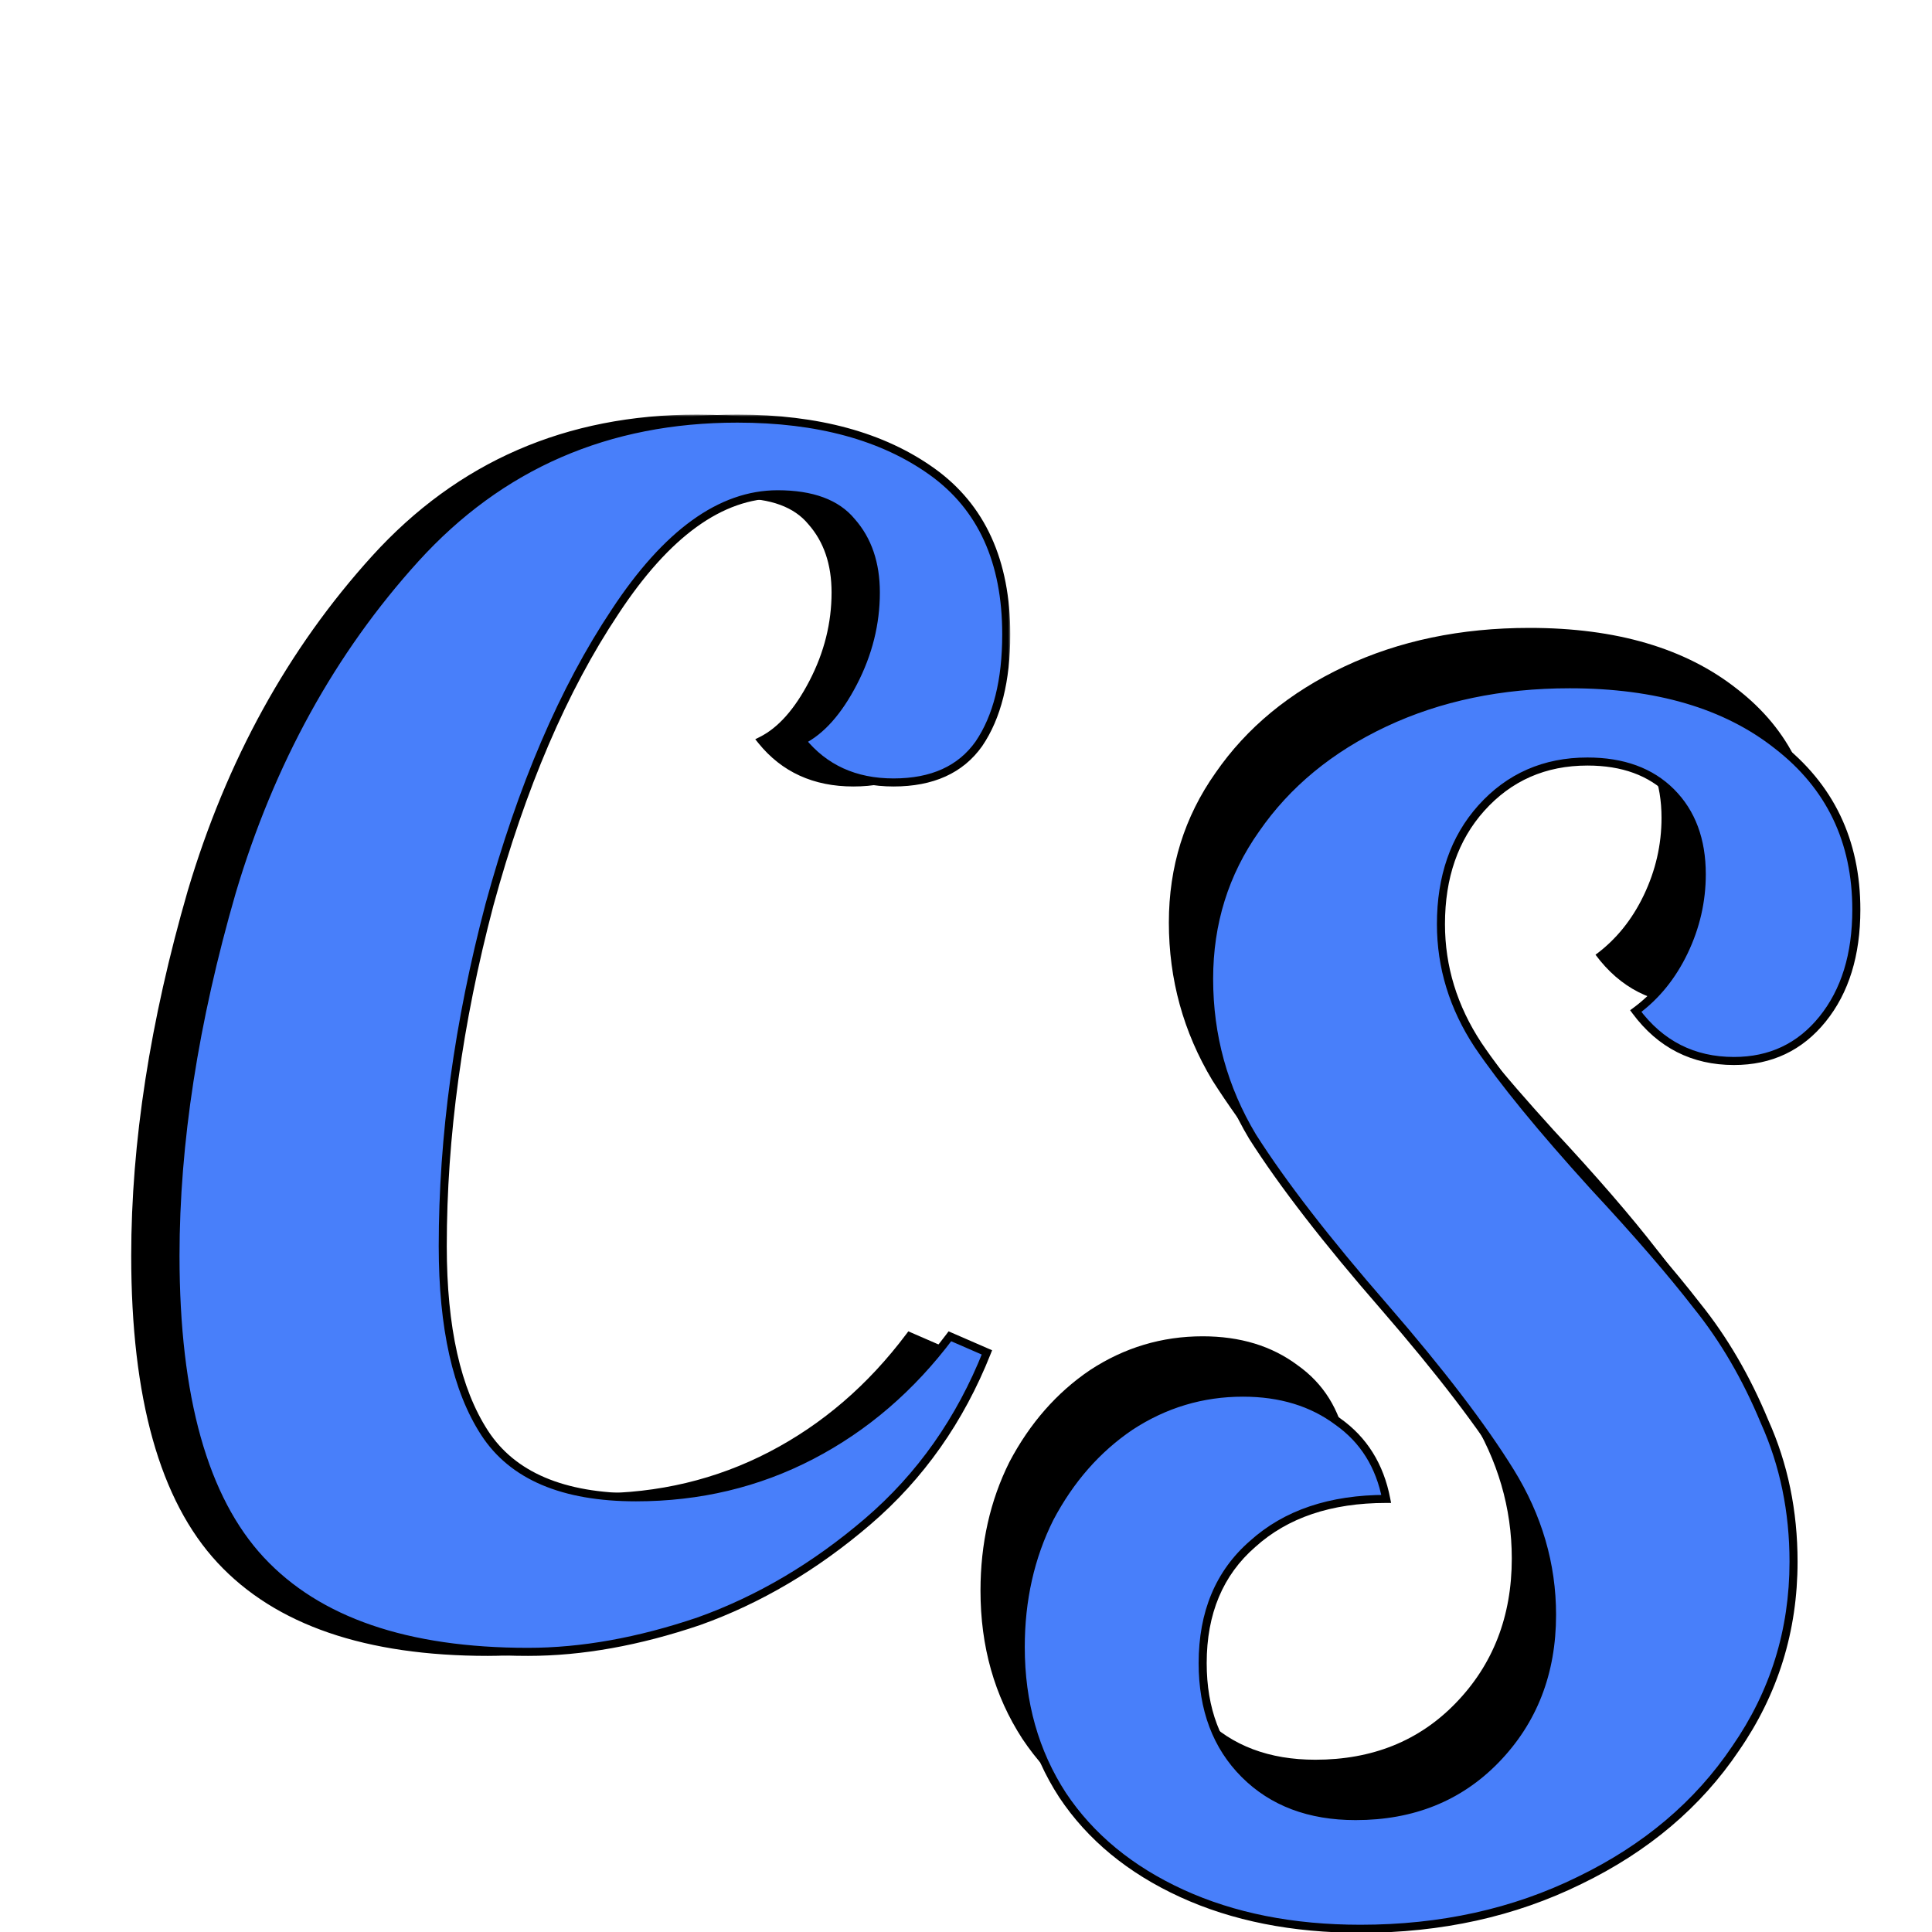 <svg width="96" height="96" viewBox="0 0 480 480" fill="none" xmlns="http://www.w3.org/2000/svg">
<g filter="url(#filter0_d_1_23)">
<mask id="path-1-outside-1_1_23" maskUnits="userSpaceOnUse" x="32" y="99" width="209" height="309" fill="black">
<rect fill="white" x="32" y="99" width="209" height="309"/>
<path d="M121.2 406.4C91.067 406.4 68.933 398.8 54.8 383.6C40.667 368.4 33.6 343.2 33.6 308C33.6 280 38.267 249.867 47.6 217.6C57.2 185.333 72.4 157.733 93.2 134.8C114.267 111.6 140.933 100 173.2 100C193.2 100 209.333 104.4 221.6 113.2C233.867 122 240 135.467 240 153.6C240 165.067 237.733 174.133 233.2 180.8C228.667 187.2 221.6 190.4 212 190.4C202.4 190.4 194.8 186.933 189.2 180C194 177.6 198.267 172.8 202 165.6C205.733 158.4 207.6 150.933 207.6 143.2C207.6 136 205.6 130.133 201.6 125.6C197.867 121.067 191.733 118.8 183.2 118.8C169.067 118.8 155.6 128.533 142.8 148C130 167.2 119.6 191.467 111.6 220.8C103.867 250.133 100 278.4 100 305.6C100 325.867 103.467 341.333 110.4 352C117.333 362.667 129.867 368 148 368C163.733 368 178.267 364.533 191.6 357.6C204.933 350.667 216.4 340.8 226 328L235.2 332C228.533 348.8 218.667 362.8 205.6 374C192.533 385.2 178.533 393.467 163.6 398.8C148.667 403.867 134.533 406.4 121.2 406.4Z"/>
</mask>
<path d="M121.2 406.4C91.067 406.4 68.933 398.8 54.8 383.6C40.667 368.4 33.6 343.2 33.6 308C33.6 280 38.267 249.867 47.6 217.6C57.2 185.333 72.4 157.733 93.2 134.8C114.267 111.6 140.933 100 173.2 100C193.2 100 209.333 104.4 221.6 113.2C233.867 122 240 135.467 240 153.6C240 165.067 237.733 174.133 233.2 180.8C228.667 187.2 221.6 190.4 212 190.4C202.4 190.4 194.8 186.933 189.2 180C194 177.6 198.267 172.8 202 165.6C205.733 158.4 207.6 150.933 207.6 143.2C207.6 136 205.6 130.133 201.6 125.6C197.867 121.067 191.733 118.8 183.2 118.8C169.067 118.8 155.6 128.533 142.8 148C130 167.2 119.6 191.467 111.6 220.8C103.867 250.133 100 278.4 100 305.6C100 325.867 103.467 341.333 110.4 352C117.333 362.667 129.867 368 148 368C163.733 368 178.267 364.533 191.6 357.6C204.933 350.667 216.4 340.8 226 328L235.2 332C228.533 348.8 218.667 362.8 205.6 374C192.533 385.2 178.533 393.467 163.6 398.8C148.667 403.867 134.533 406.4 121.2 406.4Z" fill="black"/>
<path d="M54.8 383.6L55.532 382.919L55.532 382.919L54.8 383.6ZM47.6 217.6L46.642 217.315L46.639 217.322L47.6 217.6ZM93.2 134.8L92.46 134.128L92.459 134.128L93.2 134.8ZM221.6 113.2L221.017 114.013L221.017 114.013L221.6 113.2ZM233.2 180.8L234.016 181.378L234.022 181.37L234.027 181.362L233.2 180.8ZM189.2 180L188.753 179.106L187.641 179.661L188.422 180.628L189.2 180ZM201.6 125.6L200.828 126.236L200.839 126.249L200.85 126.262L201.6 125.6ZM142.8 148L143.632 148.555L143.636 148.549L142.8 148ZM111.6 220.8L110.635 220.537L110.633 220.545L111.6 220.8ZM110.4 352L109.562 352.545L109.562 352.545L110.4 352ZM191.6 357.6L192.061 358.487L192.061 358.487L191.6 357.6ZM226 328L226.399 327.083L225.674 326.768L225.2 327.4L226 328ZM235.2 332L236.129 332.369L236.487 331.469L235.599 331.083L235.2 332ZM205.6 374L206.251 374.759L206.251 374.759L205.6 374ZM163.6 398.8L163.921 399.747L163.929 399.744L163.936 399.742L163.6 398.8ZM121.2 406.4V405.4C91.217 405.4 69.404 397.838 55.532 382.919L54.8 383.6L54.068 384.281C68.462 399.762 90.916 407.4 121.2 407.4V406.4ZM54.8 383.6L55.532 382.919C41.657 367.996 34.6 343.111 34.6 308H33.6H32.6C32.6 343.289 39.676 368.804 54.068 384.281L54.8 383.6ZM33.6 308H34.6C34.6 280.111 39.248 250.072 48.561 217.878L47.6 217.6L46.639 217.322C37.285 249.662 32.6 279.889 32.6 308H33.6ZM47.6 217.6L48.559 217.885C58.12 185.749 73.25 158.285 93.941 135.472L93.2 134.8L92.459 134.128C71.55 157.182 56.28 184.917 46.642 217.315L47.6 217.6ZM93.2 134.8L93.94 135.472C114.811 112.488 141.206 101 173.2 101V100V99C140.661 99 113.722 110.712 92.46 134.128L93.2 134.8ZM173.2 100V101C193.058 101 208.968 105.369 221.017 114.013L221.6 113.2L222.183 112.387C209.699 103.431 193.342 99 173.2 99V100ZM221.6 113.2L221.017 114.013C232.967 122.586 239 135.715 239 153.6H240H241C241 135.218 234.766 121.414 222.183 112.387L221.6 113.2ZM240 153.6H239C239 164.947 236.755 173.793 232.373 180.238L233.2 180.8L234.027 181.362C238.711 174.473 241 165.186 241 153.6H240ZM233.2 180.8L232.384 180.222C228.081 186.297 221.358 189.4 212 189.4V190.4V191.4C221.842 191.4 229.252 188.103 234.016 181.378L233.2 180.8ZM212 190.4V189.4C202.675 189.4 195.372 186.05 189.978 179.372L189.2 180L188.422 180.628C194.228 187.817 202.125 191.4 212 191.4V190.4ZM189.2 180L189.647 180.894C194.711 178.363 199.104 173.357 202.888 166.06L202 165.6L201.112 165.14C197.429 172.243 193.289 176.837 188.753 179.106L189.2 180ZM202 165.6L202.888 166.06C206.691 158.725 208.6 151.101 208.6 143.2H207.6H206.6C206.6 150.765 204.776 158.075 201.112 165.14L202 165.6ZM207.6 143.2H208.6C208.6 135.805 206.541 129.688 202.35 124.938L201.6 125.6L200.85 126.262C204.659 130.579 206.6 136.195 206.6 143.2H207.6ZM201.6 125.6L202.372 124.964C198.375 120.111 191.892 117.8 183.2 117.8V118.8V119.8C191.574 119.8 197.359 122.023 200.828 126.236L201.6 125.6ZM183.2 118.8V117.8C168.556 117.8 154.827 127.889 141.964 147.451L142.8 148L143.636 148.549C156.373 129.178 169.577 119.8 183.2 119.8V118.8ZM142.8 148L141.968 147.445C129.093 166.758 118.655 191.131 110.635 220.537L111.6 220.8L112.565 221.063C120.545 191.803 130.907 167.642 143.632 148.555L142.8 148ZM111.6 220.8L110.633 220.545C102.88 249.952 99 278.305 99 305.6H100H101C101 278.495 104.853 250.314 112.567 221.055L111.6 220.8ZM100 305.6H99C99 325.955 102.477 341.646 109.562 352.545L110.4 352L111.238 351.455C104.456 341.02 101 325.778 101 305.6H100ZM110.4 352L109.562 352.545C116.751 363.605 129.685 369 148 369V368V367C130.049 367 117.916 361.728 111.238 351.455L110.4 352ZM148 368V369C163.886 369 178.579 365.498 192.061 358.487L191.6 357.6L191.139 356.713C177.955 363.569 163.581 367 148 367V368ZM191.6 357.6L192.061 358.487C205.536 351.48 217.116 341.512 226.8 328.6L226 328L225.2 327.4C215.684 340.088 204.33 349.853 191.139 356.713L191.6 357.6ZM226 328L225.601 328.917L234.801 332.917L235.2 332L235.599 331.083L226.399 327.083L226 328ZM235.2 332L234.271 331.631C227.661 348.288 217.886 362.152 204.949 373.241L205.6 374L206.251 374.759C219.447 363.448 229.406 349.312 236.129 332.369L235.2 332ZM205.6 374L204.949 373.241C191.967 384.368 178.072 392.569 163.264 397.858L163.6 398.8L163.936 399.742C178.994 394.364 193.099 386.032 206.251 374.759L205.6 374ZM163.6 398.8L163.279 397.853C148.43 402.891 134.406 405.4 121.2 405.4V406.4V407.4C134.66 407.4 148.903 404.843 163.921 399.747L163.6 398.8Z" fill="black" mask="url(#path-1-outside-1_1_23)"/>
</g>
<g filter="url(#filter1_d_1_23)">
<mask id="path-3-outside-2_1_23" maskUnits="userSpaceOnUse" x="42" y="99" width="209" height="309" fill="black">
<rect fill="white" x="42" y="99" width="209" height="309"/>
<path d="M131.2 406.4C101.067 406.4 78.933 398.8 64.8 383.6C50.667 368.4 43.6 343.2 43.6 308C43.6 280 48.267 249.867 57.6 217.6C67.2 185.333 82.4 157.733 103.2 134.8C124.267 111.6 150.933 100 183.2 100C203.2 100 219.333 104.4 231.6 113.2C243.867 122 250 135.467 250 153.6C250 165.067 247.733 174.133 243.2 180.8C238.667 187.2 231.6 190.4 222 190.4C212.4 190.4 204.8 186.933 199.2 180C204 177.6 208.267 172.8 212 165.6C215.733 158.4 217.6 150.933 217.6 143.2C217.6 136 215.6 130.133 211.6 125.6C207.867 121.067 201.733 118.8 193.2 118.8C179.067 118.8 165.6 128.533 152.8 148C140 167.2 129.6 191.467 121.6 220.8C113.867 250.133 110 278.4 110 305.6C110 325.867 113.467 341.333 120.4 352C127.333 362.667 139.867 368 158 368C173.733 368 188.267 364.533 201.6 357.6C214.933 350.667 226.4 340.8 236 328L245.2 332C238.533 348.8 228.667 362.8 215.6 374C202.533 385.2 188.533 393.467 173.6 398.8C158.667 403.867 144.533 406.4 131.2 406.4Z"/>
</mask>
<path d="M131.2 406.4C101.067 406.4 78.933 398.8 64.8 383.6C50.667 368.4 43.6 343.2 43.6 308C43.6 280 48.267 249.867 57.6 217.6C67.2 185.333 82.4 157.733 103.2 134.8C124.267 111.6 150.933 100 183.2 100C203.2 100 219.333 104.4 231.6 113.2C243.867 122 250 135.467 250 153.6C250 165.067 247.733 174.133 243.2 180.8C238.667 187.2 231.6 190.4 222 190.4C212.4 190.4 204.8 186.933 199.2 180C204 177.6 208.267 172.8 212 165.6C215.733 158.4 217.6 150.933 217.6 143.2C217.6 136 215.6 130.133 211.6 125.6C207.867 121.067 201.733 118.8 193.2 118.8C179.067 118.8 165.6 128.533 152.8 148C140 167.2 129.6 191.467 121.6 220.8C113.867 250.133 110 278.4 110 305.6C110 325.867 113.467 341.333 120.4 352C127.333 362.667 139.867 368 158 368C173.733 368 188.267 364.533 201.6 357.6C214.933 350.667 226.4 340.8 236 328L245.2 332C238.533 348.8 228.667 362.8 215.6 374C202.533 385.2 188.533 393.467 173.6 398.8C158.667 403.867 144.533 406.4 131.2 406.4Z" fill="#487FFA"/>
<path d="M64.8 383.6L65.532 382.919L65.532 382.919L64.8 383.6ZM57.6 217.6L56.642 217.315L56.639 217.322L57.6 217.6ZM103.2 134.8L102.46 134.128L102.459 134.128L103.2 134.8ZM231.6 113.2L231.017 114.013L231.017 114.013L231.6 113.2ZM243.2 180.8L244.016 181.378L244.022 181.37L244.027 181.362L243.2 180.8ZM199.2 180L198.753 179.106L197.641 179.661L198.422 180.628L199.2 180ZM211.6 125.6L210.828 126.236L210.839 126.249L210.85 126.262L211.6 125.6ZM152.8 148L153.632 148.555L153.636 148.549L152.8 148ZM121.6 220.8L120.635 220.537L120.633 220.545L121.6 220.8ZM120.4 352L119.562 352.545L119.562 352.545L120.4 352ZM201.6 357.6L202.061 358.487L202.061 358.487L201.6 357.6ZM236 328L236.399 327.083L235.674 326.768L235.2 327.4L236 328ZM245.2 332L246.129 332.369L246.487 331.469L245.599 331.083L245.2 332ZM215.6 374L216.251 374.759L216.251 374.759L215.6 374ZM173.6 398.8L173.921 399.747L173.929 399.744L173.936 399.742L173.6 398.8ZM131.2 406.4V405.4C101.217 405.4 79.404 397.838 65.532 382.919L64.8 383.6L64.068 384.281C78.462 399.762 100.916 407.4 131.2 407.4V406.4ZM64.8 383.6L65.532 382.919C51.657 367.996 44.6 343.111 44.6 308H43.6H42.6C42.6 343.289 49.676 368.804 64.068 384.281L64.8 383.6ZM43.6 308H44.6C44.6 280.111 49.248 250.072 58.561 217.878L57.6 217.6L56.639 217.322C47.285 249.662 42.6 279.889 42.6 308H43.6ZM57.6 217.6L58.559 217.885C68.12 185.749 83.25 158.285 103.941 135.472L103.2 134.8L102.459 134.128C81.55 157.182 66.28 184.917 56.642 217.315L57.6 217.6ZM103.2 134.8L103.94 135.472C124.811 112.488 151.206 101 183.2 101V100V99C150.661 99 123.722 110.712 102.46 134.128L103.2 134.8ZM183.2 100V101C203.058 101 218.968 105.369 231.017 114.013L231.6 113.2L232.183 112.387C219.699 103.431 203.342 99 183.2 99V100ZM231.6 113.2L231.017 114.013C242.967 122.586 249 135.715 249 153.6H250H251C251 135.218 244.766 121.414 232.183 112.387L231.6 113.2ZM250 153.6H249C249 164.947 246.755 173.793 242.373 180.238L243.2 180.8L244.027 181.362C248.711 174.473 251 165.186 251 153.6H250ZM243.2 180.8L242.384 180.222C238.081 186.297 231.358 189.4 222 189.4V190.4V191.4C231.842 191.4 239.252 188.103 244.016 181.378L243.2 180.8ZM222 190.4V189.4C212.675 189.4 205.372 186.05 199.978 179.372L199.2 180L198.422 180.628C204.228 187.817 212.125 191.4 222 191.4V190.4ZM199.2 180L199.647 180.894C204.711 178.363 209.104 173.357 212.888 166.06L212 165.6L211.112 165.14C207.429 172.243 203.289 176.837 198.753 179.106L199.2 180ZM212 165.6L212.888 166.06C216.691 158.725 218.6 151.101 218.6 143.2H217.6H216.6C216.6 150.765 214.776 158.075 211.112 165.14L212 165.6ZM217.6 143.2H218.6C218.6 135.805 216.541 129.688 212.35 124.938L211.6 125.6L210.85 126.262C214.659 130.579 216.6 136.195 216.6 143.2H217.6ZM211.6 125.6L212.372 124.964C208.375 120.111 201.892 117.8 193.2 117.8V118.8V119.8C201.574 119.8 207.359 122.023 210.828 126.236L211.6 125.6ZM193.2 118.8V117.8C178.556 117.8 164.827 127.889 151.964 147.451L152.8 148L153.636 148.549C166.373 129.178 179.577 119.8 193.2 119.8V118.8ZM152.8 148L151.968 147.445C139.093 166.758 128.655 191.131 120.635 220.537L121.6 220.8L122.565 221.063C130.545 191.803 140.907 167.642 153.632 148.555L152.8 148ZM121.6 220.8L120.633 220.545C112.88 249.952 109 278.305 109 305.6H110H111C111 278.495 114.853 250.314 122.567 221.055L121.6 220.8ZM110 305.6H109C109 325.955 112.477 341.646 119.562 352.545L120.4 352L121.238 351.455C114.456 341.02 111 325.778 111 305.6H110ZM120.4 352L119.562 352.545C126.751 363.605 139.685 369 158 369V368V367C140.049 367 127.916 361.728 121.238 351.455L120.4 352ZM158 368V369C173.886 369 188.579 365.498 202.061 358.487L201.6 357.6L201.139 356.713C187.955 363.569 173.581 367 158 367V368ZM201.6 357.6L202.061 358.487C215.536 351.48 227.116 341.512 236.8 328.6L236 328L235.2 327.4C225.684 340.088 214.33 349.853 201.139 356.713L201.6 357.6ZM236 328L235.601 328.917L244.801 332.917L245.2 332L245.599 331.083L236.399 327.083L236 328ZM245.2 332L244.271 331.631C237.661 348.288 227.886 362.152 214.949 373.241L215.6 374L216.251 374.759C229.447 363.448 239.406 349.312 246.129 332.369L245.2 332ZM215.6 374L214.949 373.241C201.967 384.368 188.072 392.569 173.264 397.858L173.6 398.8L173.936 399.742C188.994 394.364 203.099 386.032 216.251 374.759L215.6 374ZM173.6 398.8L173.279 397.853C158.43 402.891 144.406 405.4 131.2 405.4V406.4V407.4C144.66 407.4 158.903 404.843 173.921 399.747L173.6 398.8Z" fill="black" mask="url(#path-3-outside-2_1_23)"/>
</g>
<path d="M328 465.2C311.2 465.2 296.4 462.267 283.6 456.4C270.8 450.533 260.933 442.4 254 432C247.067 421.333 243.6 409.067 243.6 395.2C243.6 383.467 246 372.8 250.8 363.2C255.867 353.6 262.533 346 270.8 340.4C279.333 334.8 288.667 332 298.8 332C308.133 332 316 334.4 322.4 339.2C328.8 343.733 332.8 350.133 334.4 358.4C320.533 358.4 309.467 362.133 301.2 369.6C292.933 376.8 288.8 386.667 288.8 399.2C288.8 410.667 292.267 419.867 299.2 426.8C306.133 433.733 315.333 437.2 326.8 437.2C340.933 437.2 352.533 432.533 361.6 423.2C370.933 413.6 375.6 401.6 375.6 387.2C375.6 374.667 372.133 362.8 365.2 351.6C358.267 340.4 347.867 326.8 334 310.8C319.6 294.267 308.667 280.133 301.2 268.4C294 256.4 290.4 243.333 290.4 229.2C290.4 215.333 294.267 202.933 302 192C309.733 180.8 320.4 172 334 165.6C347.6 159.2 362.933 156 380 156C401.6 156 418.8 161.067 431.6 171.2C444.667 181.333 451.2 194.933 451.2 212C451.2 223.2 448.4 232.267 442.8 239.2C437.2 246.133 429.867 249.6 420.8 249.6C410.667 249.6 402.533 245.467 396.4 237.2C401.467 233.467 405.467 228.533 408.4 222.4C411.333 216.267 412.8 209.867 412.8 203.2C412.8 194.667 410.267 187.867 405.2 182.8C400.133 177.733 393.2 175.2 384.4 175.2C373.733 175.2 364.933 179.067 358 186.8C351.333 194.267 348 203.867 348 215.6C348 226.267 351.067 236.267 357.2 245.6C363.333 254.667 372.933 266.4 386 280.8C396.667 292.267 405.2 302.133 411.6 310.4C418.267 318.667 423.867 328.267 428.4 339.2C433.2 349.867 435.6 361.467 435.6 374C435.6 391.067 430.8 406.533 421.2 420.4C411.867 434.267 398.933 445.2 382.4 453.2C366.133 461.2 348 465.2 328 465.2Z" fill="black"/>
<g filter="url(#filter2_d_1_23)">
<mask id="path-6-outside-3_1_23" maskUnits="userSpaceOnUse" x="252" y="165" width="211" height="312" fill="black">
<rect fill="white" x="252" y="165" width="211" height="312"/>
<path d="M338 475.2C321.2 475.2 306.4 472.267 293.6 466.4C280.8 460.533 270.933 452.4 264 442C257.067 431.333 253.6 419.067 253.6 405.2C253.6 393.467 256 382.8 260.8 373.2C265.867 363.6 272.533 356 280.8 350.4C289.333 344.8 298.667 342 308.8 342C318.133 342 326 344.4 332.4 349.2C338.8 353.733 342.8 360.133 344.4 368.4C330.533 368.4 319.467 372.133 311.2 379.6C302.933 386.8 298.8 396.667 298.8 409.2C298.8 420.667 302.267 429.867 309.2 436.8C316.133 443.733 325.333 447.2 336.8 447.2C350.933 447.2 362.533 442.533 371.6 433.2C380.933 423.6 385.6 411.6 385.6 397.2C385.6 384.667 382.133 372.8 375.2 361.6C368.267 350.4 357.867 336.8 344 320.8C329.6 304.267 318.667 290.133 311.2 278.4C304 266.4 300.4 253.333 300.4 239.2C300.4 225.333 304.267 212.933 312 202C319.733 190.8 330.4 182 344 175.6C357.6 169.2 372.933 166 390 166C411.6 166 428.8 171.067 441.6 181.2C454.667 191.333 461.2 204.933 461.2 222C461.2 233.2 458.4 242.267 452.8 249.2C447.2 256.133 439.867 259.6 430.8 259.6C420.667 259.6 412.533 255.467 406.4 247.2C411.467 243.467 415.467 238.533 418.4 232.4C421.333 226.267 422.8 219.867 422.8 213.2C422.8 204.667 420.267 197.867 415.2 192.8C410.133 187.733 403.2 185.2 394.4 185.2C383.733 185.2 374.933 189.067 368 196.8C361.333 204.267 358 213.867 358 225.6C358 236.267 361.067 246.267 367.2 255.6C373.333 264.667 382.933 276.4 396 290.8C406.667 302.267 415.2 312.133 421.6 320.4C428.267 328.667 433.867 338.267 438.4 349.2C443.2 359.867 445.6 371.467 445.6 384C445.6 401.067 440.8 416.533 431.2 430.4C421.867 444.267 408.933 455.2 392.4 463.2C376.133 471.2 358 475.2 338 475.2Z"/>
</mask>
<path d="M338 475.2C321.2 475.2 306.4 472.267 293.6 466.4C280.8 460.533 270.933 452.4 264 442C257.067 431.333 253.6 419.067 253.6 405.2C253.6 393.467 256 382.8 260.8 373.2C265.867 363.6 272.533 356 280.8 350.4C289.333 344.8 298.667 342 308.8 342C318.133 342 326 344.4 332.4 349.2C338.8 353.733 342.8 360.133 344.4 368.4C330.533 368.4 319.467 372.133 311.2 379.6C302.933 386.8 298.8 396.667 298.8 409.2C298.8 420.667 302.267 429.867 309.2 436.8C316.133 443.733 325.333 447.2 336.8 447.2C350.933 447.2 362.533 442.533 371.6 433.2C380.933 423.6 385.6 411.6 385.6 397.2C385.6 384.667 382.133 372.8 375.2 361.6C368.267 350.4 357.867 336.8 344 320.8C329.6 304.267 318.667 290.133 311.2 278.4C304 266.4 300.4 253.333 300.4 239.2C300.4 225.333 304.267 212.933 312 202C319.733 190.8 330.4 182 344 175.6C357.6 169.2 372.933 166 390 166C411.6 166 428.8 171.067 441.6 181.2C454.667 191.333 461.2 204.933 461.2 222C461.2 233.2 458.4 242.267 452.8 249.2C447.2 256.133 439.867 259.6 430.8 259.6C420.667 259.6 412.533 255.467 406.4 247.2C411.467 243.467 415.467 238.533 418.4 232.4C421.333 226.267 422.8 219.867 422.8 213.2C422.8 204.667 420.267 197.867 415.2 192.8C410.133 187.733 403.2 185.2 394.4 185.2C383.733 185.2 374.933 189.067 368 196.8C361.333 204.267 358 213.867 358 225.6C358 236.267 361.067 246.267 367.2 255.6C373.333 264.667 382.933 276.4 396 290.8C406.667 302.267 415.2 312.133 421.6 320.4C428.267 328.667 433.867 338.267 438.4 349.2C443.2 359.867 445.6 371.467 445.6 384C445.6 401.067 440.8 416.533 431.2 430.4C421.867 444.267 408.933 455.2 392.4 463.2C376.133 471.2 358 475.2 338 475.2Z" fill="#487FFA"/>
<path d="M293.6 466.4L293.183 467.309L293.183 467.309L293.6 466.4ZM264 442L263.162 442.545L263.168 442.555L264 442ZM260.8 373.2L259.916 372.733L259.91 372.743L259.906 372.753L260.8 373.2ZM280.8 350.4L280.251 349.564L280.245 349.568L280.239 349.572L280.8 350.4ZM332.4 349.2L331.8 350L331.811 350.008L331.822 350.016L332.4 349.2ZM344.4 368.4V369.4H345.612L345.382 368.21L344.4 368.4ZM311.2 379.6L311.857 380.354L311.864 380.348L311.87 380.342L311.2 379.6ZM309.2 436.8L309.907 436.093L309.2 436.8ZM371.6 433.2L370.883 432.503L370.883 432.503L371.6 433.2ZM375.2 361.6L376.05 361.074L376.05 361.074L375.2 361.6ZM344 320.8L344.756 320.145L344.754 320.143L344 320.8ZM311.2 278.4L310.343 278.914L310.349 278.926L310.356 278.937L311.2 278.4ZM312 202L312.816 202.577L312.823 202.568L312 202ZM344 175.6L344.426 176.505L344.426 176.505L344 175.6ZM441.6 181.2L440.979 181.984L440.987 181.99L441.6 181.2ZM452.8 249.2L452.022 248.572L452.022 248.572L452.8 249.2ZM406.4 247.2L405.807 246.395L404.999 246.99L405.597 247.796L406.4 247.2ZM418.4 232.4L417.498 231.969L417.498 231.969L418.4 232.4ZM368 196.8L367.255 196.132L367.254 196.134L368 196.8ZM367.2 255.6L366.364 256.149L366.372 256.16L367.2 255.6ZM396 290.8L395.259 291.472L395.268 291.481L396 290.8ZM421.6 320.4L420.809 321.012L420.815 321.02L420.822 321.028L421.6 320.4ZM438.4 349.2L437.476 349.583L437.482 349.597L437.488 349.61L438.4 349.2ZM431.2 430.4L430.378 429.831L430.37 429.842L431.2 430.4ZM392.4 463.2L391.964 462.3L391.959 462.303L392.4 463.2ZM338 475.2V474.2C321.316 474.2 306.663 471.287 294.017 465.491L293.6 466.4L293.183 467.309C306.137 473.246 321.084 476.2 338 476.2V475.2ZM293.6 466.4L294.017 465.491C281.363 459.692 271.65 451.672 264.832 441.445L264 442L263.168 442.555C270.217 453.128 280.237 461.375 293.183 467.309L293.6 466.4ZM264 442L264.838 441.455C258.02 430.965 254.6 418.891 254.6 405.2H253.6H252.6C252.6 419.242 256.113 431.702 263.162 442.545L264 442ZM253.6 405.2H254.6C254.6 393.607 256.97 383.096 261.694 373.647L260.8 373.2L259.906 372.753C255.03 382.504 252.6 393.326 252.6 405.2H253.6ZM260.8 373.2L261.684 373.667C266.681 364.199 273.242 356.728 281.361 351.228L280.8 350.4L280.239 349.572C271.825 355.272 265.052 363.001 259.916 372.733L260.8 373.2ZM280.8 350.4L281.349 351.236C289.72 345.742 298.863 343 308.8 343V342V341C298.47 341 288.946 343.858 280.251 349.564L280.8 350.4ZM308.8 342V343C317.954 343 325.601 345.351 331.8 350L332.4 349.2L333 348.4C326.399 343.449 318.312 341 308.8 341V342ZM332.4 349.2L331.822 350.016C337.995 354.389 341.863 360.556 343.418 368.59L344.4 368.4L345.382 368.21C343.737 359.711 339.605 353.078 332.978 348.384L332.4 349.2ZM344.4 368.4V367.4C330.349 367.4 319.022 371.187 310.53 378.858L311.2 379.6L311.87 380.342C319.911 373.079 330.718 369.4 344.4 369.4V368.4ZM311.2 379.6L310.543 378.846C302.026 386.264 297.8 396.424 297.8 409.2H298.8H299.8C299.8 396.91 303.841 387.336 311.857 380.354L311.2 379.6ZM298.8 409.2H297.8C297.8 420.883 301.34 430.355 308.493 437.507L309.2 436.8L309.907 436.093C303.193 429.379 299.8 420.45 299.8 409.2H298.8ZM309.2 436.8L308.493 437.507C315.645 444.66 325.117 448.2 336.8 448.2V447.2V446.2C325.55 446.2 316.621 442.807 309.907 436.093L309.2 436.8ZM336.8 447.2V448.2C351.178 448.2 363.045 443.442 372.317 433.897L371.6 433.2L370.883 432.503C362.022 441.625 350.689 446.2 336.8 446.2V447.2ZM371.6 433.2L372.317 433.897C381.846 424.095 386.6 411.839 386.6 397.2H385.6H384.6C384.6 411.361 380.02 423.105 370.883 432.503L371.6 433.2ZM385.6 397.2H386.6C386.6 384.471 383.076 372.423 376.05 361.074L375.2 361.6L374.35 362.126C381.19 373.177 384.6 384.862 384.6 397.2H385.6ZM375.2 361.6L376.05 361.074C369.077 349.81 358.639 336.164 344.756 320.145L344 320.8L343.244 321.455C357.094 337.436 367.456 350.99 374.35 362.126L375.2 361.6ZM344 320.8L344.754 320.143C330.371 303.629 319.473 289.537 312.044 277.863L311.2 278.4L310.356 278.937C317.861 290.729 328.83 304.905 343.246 321.457L344 320.8ZM311.2 278.4L312.057 277.885C304.952 266.043 301.4 253.154 301.4 239.2H300.4H299.4C299.4 253.513 303.048 266.757 310.343 278.914L311.2 278.4ZM300.4 239.2H301.4C301.4 225.532 305.207 213.336 312.816 202.577L312 202L311.184 201.423C303.326 212.531 299.4 225.134 299.4 239.2H300.4ZM312 202L312.823 202.568C320.446 191.528 330.968 182.838 344.426 176.505L344 175.6L343.574 174.695C329.832 181.162 319.021 190.072 311.177 201.432L312 202ZM344 175.6L344.426 176.505C357.876 170.175 373.061 167 390 167V166V165C372.806 165 357.324 168.224 343.574 174.695L344 175.6ZM390 166V167C411.448 167 428.406 172.03 440.979 181.984L441.6 181.2L442.221 180.416C429.194 170.103 411.752 165 390 165V166ZM441.6 181.2L440.987 181.99C453.801 191.927 460.2 205.231 460.2 222H461.2H462.2C462.2 204.636 455.533 190.74 442.213 180.41L441.6 181.2ZM461.2 222H460.2C460.2 233.031 457.445 241.858 452.022 248.572L452.8 249.2L453.578 249.828C459.355 242.675 462.2 233.369 462.2 222H461.2ZM452.8 249.2L452.022 248.572C446.616 255.265 439.571 258.6 430.8 258.6V259.6V260.6C440.163 260.6 447.784 257.001 453.578 249.828L452.8 249.2ZM430.8 259.6V258.6C420.989 258.6 413.151 254.621 407.203 246.604L406.4 247.2L405.597 247.796C411.915 256.312 420.344 260.6 430.8 260.6V259.6ZM406.4 247.2L406.993 248.005C412.202 244.167 416.304 239.101 419.302 232.831L418.4 232.4L417.498 231.969C414.629 237.966 410.731 242.767 405.807 246.395L406.4 247.2ZM418.4 232.4L419.302 232.831C422.299 226.566 423.8 220.019 423.8 213.2H422.8H421.8C421.8 219.714 420.368 225.967 417.498 231.969L418.4 232.4ZM422.8 213.2H423.8C423.8 204.456 421.197 197.382 415.907 192.093L415.2 192.8L414.493 193.507C419.337 198.351 421.8 204.878 421.8 213.2H422.8ZM415.2 192.8L415.907 192.093C410.612 186.798 403.401 184.2 394.4 184.2V185.2V186.2C402.999 186.2 409.655 188.669 414.493 193.507L415.2 192.8ZM394.4 185.2V184.2C383.458 184.2 374.384 188.181 367.255 196.132L368 196.8L368.745 197.468C375.482 189.952 384.009 186.2 394.4 186.2V185.2ZM368 196.8L367.254 196.134C360.396 203.815 357 213.666 357 225.6H358H359C359 214.067 362.27 204.719 368.746 197.466L368 196.8ZM358 225.6H357C357 236.471 360.129 246.661 366.364 256.149L367.2 255.6L368.036 255.051C362.004 245.872 359 236.062 359 225.6H358ZM367.2 255.6L366.372 256.16C372.544 265.285 382.181 277.059 395.259 291.472L396 290.8L396.741 290.128C383.685 275.741 374.122 264.048 368.028 255.04L367.2 255.6ZM396 290.8L395.268 291.481C405.923 302.935 414.434 312.778 420.809 321.012L421.6 320.4L422.391 319.788C415.966 311.489 407.41 301.598 396.732 290.119L396 290.8ZM421.6 320.4L420.822 321.028C427.422 329.212 432.975 338.728 437.476 349.583L438.4 349.2L439.324 348.817C434.758 337.806 429.111 328.121 422.378 319.772L421.6 320.4ZM438.4 349.2L437.488 349.61C442.226 360.139 444.6 371.598 444.6 384H445.6H446.6C446.6 371.335 444.174 359.594 439.312 348.79L438.4 349.2ZM445.6 384H444.6C444.6 400.866 439.861 416.133 430.378 429.831L431.2 430.4L432.022 430.969C441.739 416.933 446.6 401.267 446.6 384H445.6ZM431.2 430.4L430.37 429.842C421.145 443.547 408.355 454.369 391.964 462.3L392.4 463.2L392.836 464.1C409.512 456.031 422.588 444.986 432.03 430.958L431.2 430.4ZM392.4 463.2L391.959 462.303C375.843 470.228 357.863 474.2 338 474.2V475.2V476.2C358.137 476.2 376.424 472.172 392.841 464.097L392.4 463.2Z" fill="black" mask="url(#path-6-outside-3_1_23)"/>
</g>
<defs>
<filter id="filter0_d_1_23" x="28.6" y="99" width="216.4" height="316.4" filterUnits="userSpaceOnUse" color-interpolation-filters="sRGB">
<feFlood flood-opacity="0" result="BackgroundImageFix"/>
<feColorMatrix in="SourceAlpha" type="matrix" values="0 0 0 0 0 0 0 0 0 0 0 0 0 0 0 0 0 0 127 0" result="hardAlpha"/>
<feOffset dy="4"/>
<feGaussianBlur stdDeviation="2"/>
<feComposite in2="hardAlpha" operator="out"/>
<feColorMatrix type="matrix" values="0 0 0 0 0 0 0 0 0 0 0 0 0 0 0 0 0 0 0.25 0"/>
<feBlend mode="normal" in2="BackgroundImageFix" result="effect1_dropShadow_1_23"/>
<feBlend mode="normal" in="SourceGraphic" in2="effect1_dropShadow_1_23" result="shape"/>
</filter>
<filter id="filter1_d_1_23" x="38.6" y="99" width="216.4" height="316.4" filterUnits="userSpaceOnUse" color-interpolation-filters="sRGB">
<feFlood flood-opacity="0" result="BackgroundImageFix"/>
<feColorMatrix in="SourceAlpha" type="matrix" values="0 0 0 0 0 0 0 0 0 0 0 0 0 0 0 0 0 0 127 0" result="hardAlpha"/>
<feOffset dy="4"/>
<feGaussianBlur stdDeviation="2"/>
<feComposite in2="hardAlpha" operator="out"/>
<feColorMatrix type="matrix" values="0 0 0 0 0 0 0 0 0 0 0 0 0 0 0 0 0 0 0.25 0"/>
<feBlend mode="normal" in2="BackgroundImageFix" result="effect1_dropShadow_1_23"/>
<feBlend mode="normal" in="SourceGraphic" in2="effect1_dropShadow_1_23" result="shape"/>
</filter>
<filter id="filter2_d_1_23" x="248.6" y="165" width="217.6" height="319.2" filterUnits="userSpaceOnUse" color-interpolation-filters="sRGB">
<feFlood flood-opacity="0" result="BackgroundImageFix"/>
<feColorMatrix in="SourceAlpha" type="matrix" values="0 0 0 0 0 0 0 0 0 0 0 0 0 0 0 0 0 0 127 0" result="hardAlpha"/>
<feOffset dy="4"/>
<feGaussianBlur stdDeviation="2"/>
<feComposite in2="hardAlpha" operator="out"/>
<feColorMatrix type="matrix" values="0 0 0 0 0 0 0 0 0 0 0 0 0 0 0 0 0 0 0.25 0"/>
<feBlend mode="normal" in2="BackgroundImageFix" result="effect1_dropShadow_1_23"/>
<feBlend mode="normal" in="SourceGraphic" in2="effect1_dropShadow_1_23" result="shape"/>
</filter>
</defs>
</svg>
